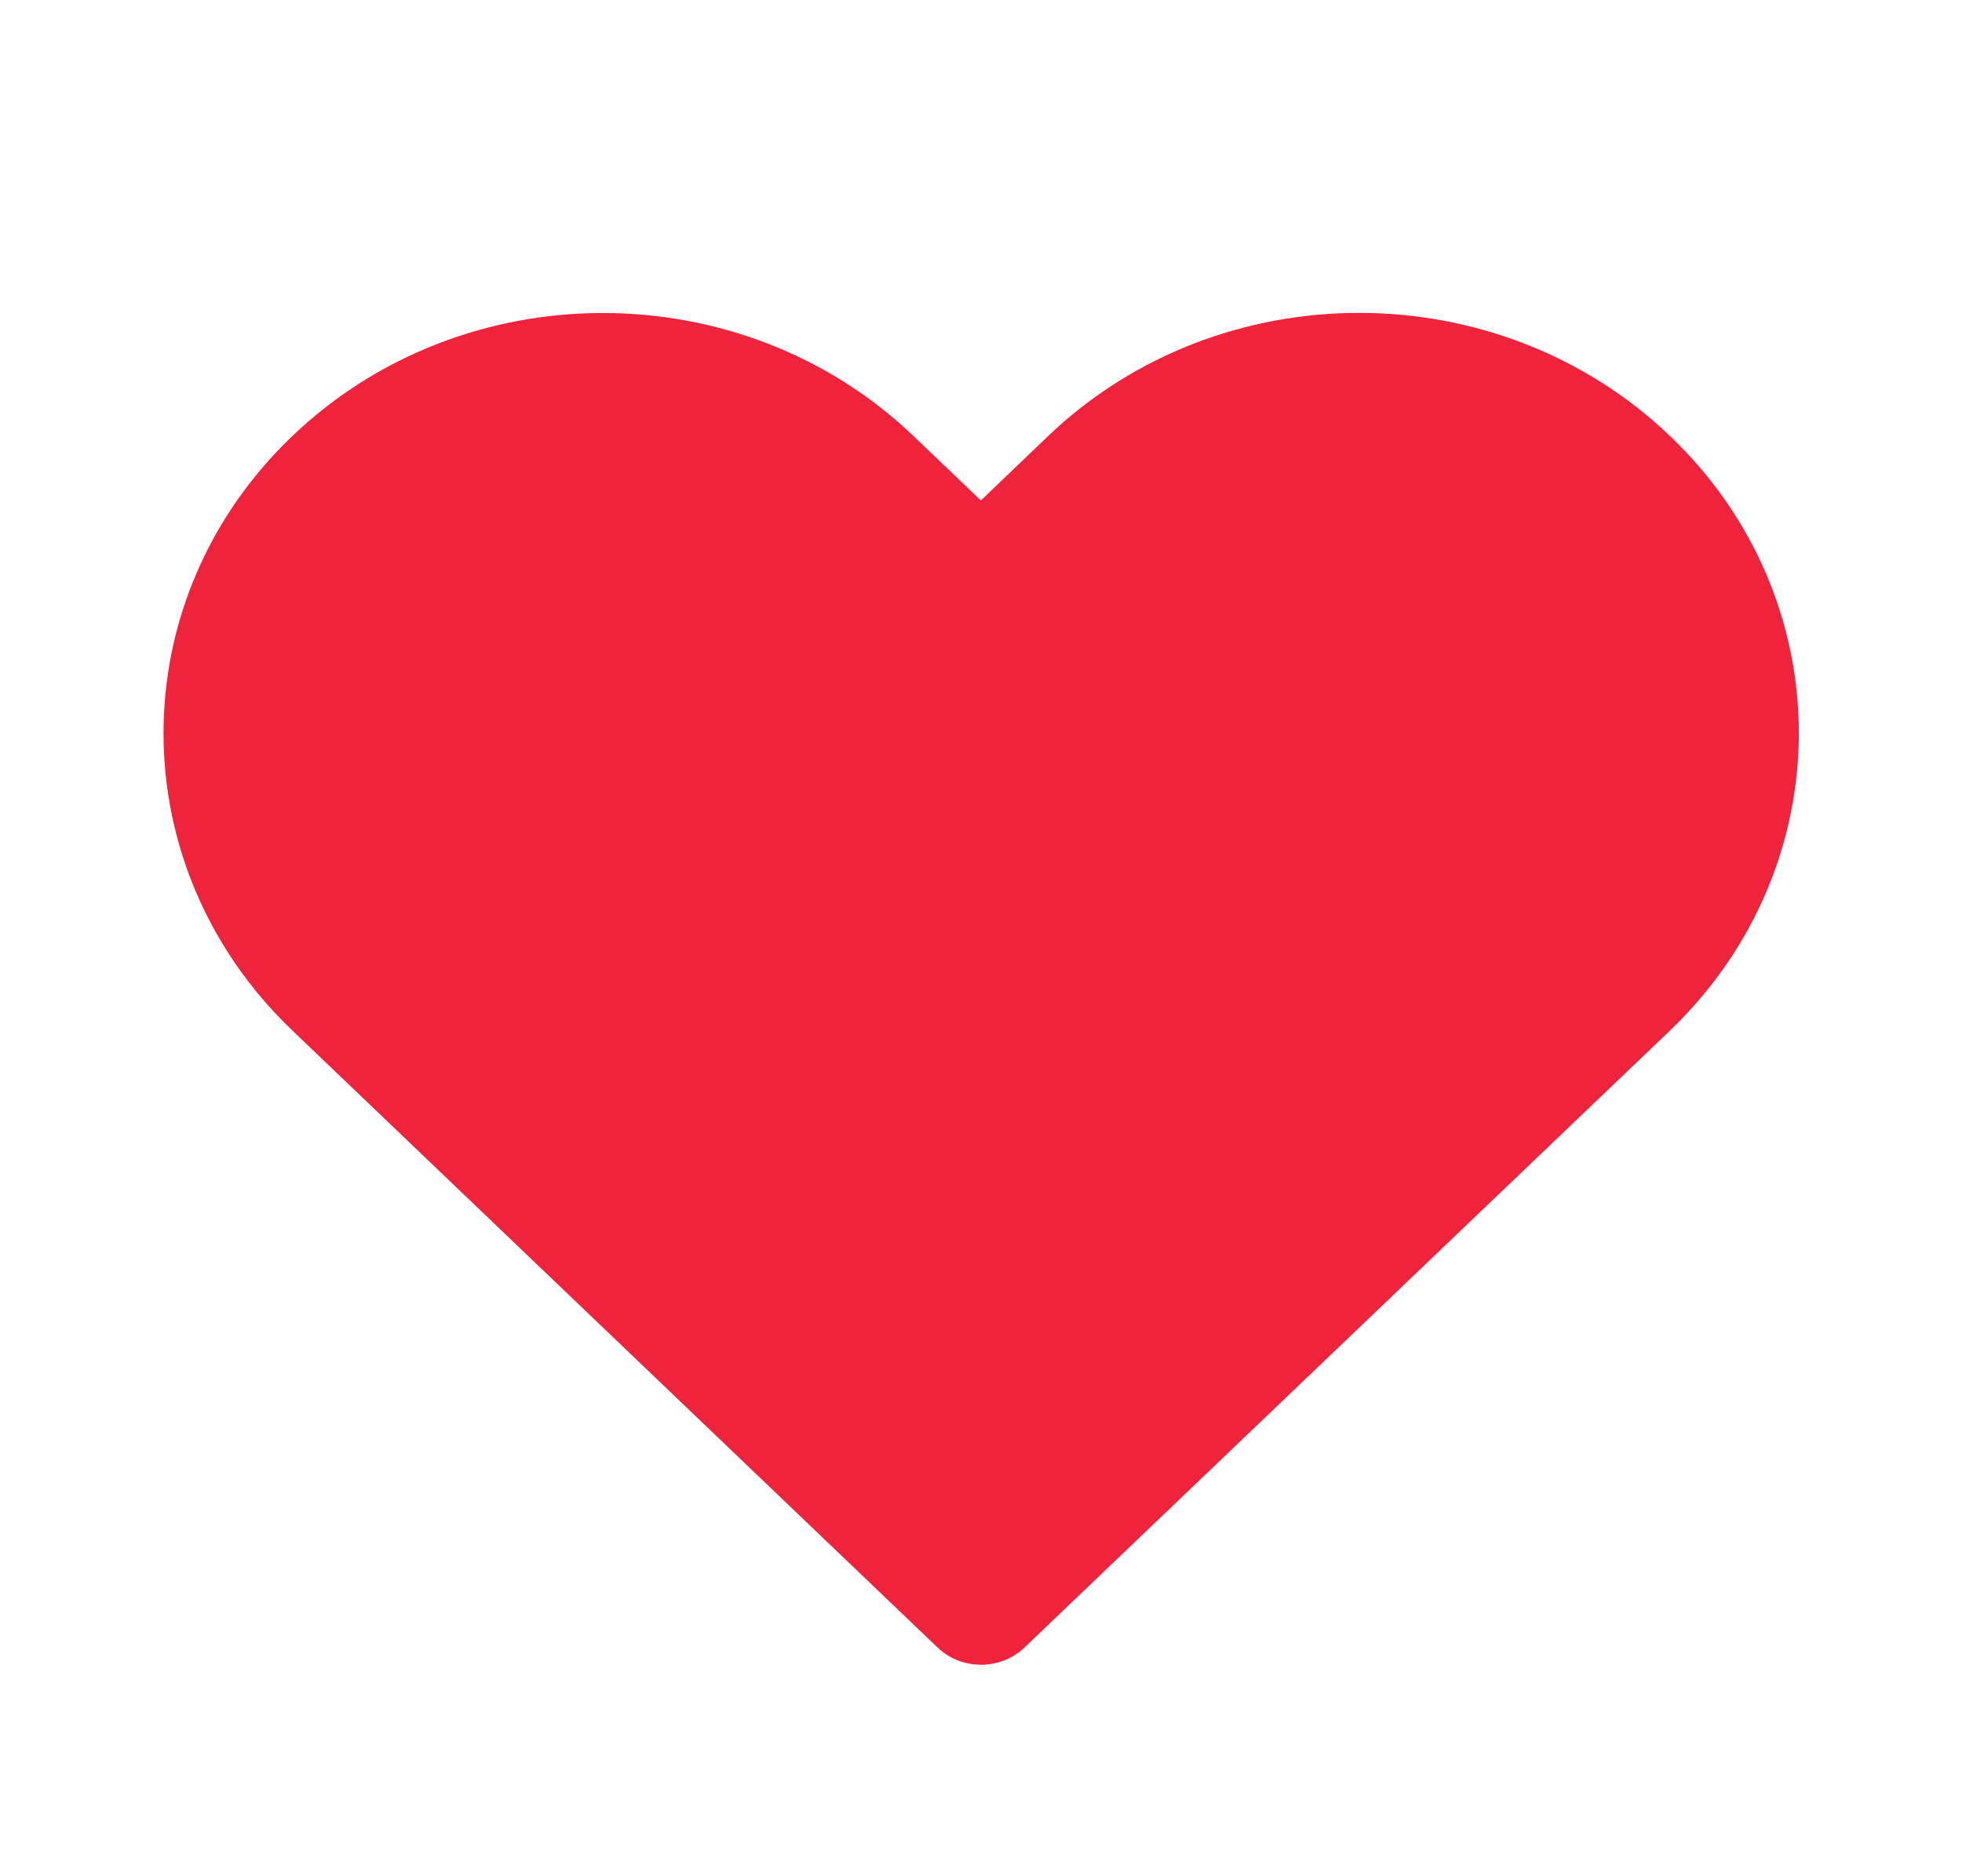 <svg width="23" height="22" viewBox="0 0 23 22" fill="none" xmlns="http://www.w3.org/2000/svg">
<g id="Favorites filled">
<path id="Vector" d="M12.286 5.114L11.499 5.868L10.71 5.114C8.699 3.189 5.437 3.189 3.426 5.114C1.414 7.038 1.414 10.157 3.426 12.082L10.992 19.319C11.273 19.587 11.728 19.587 12.009 19.319L19.581 12.08C21.588 10.15 21.591 7.039 19.579 5.114C17.564 3.187 14.301 3.187 12.286 5.114Z" fill="#EF233C"/>
</g>
</svg>
